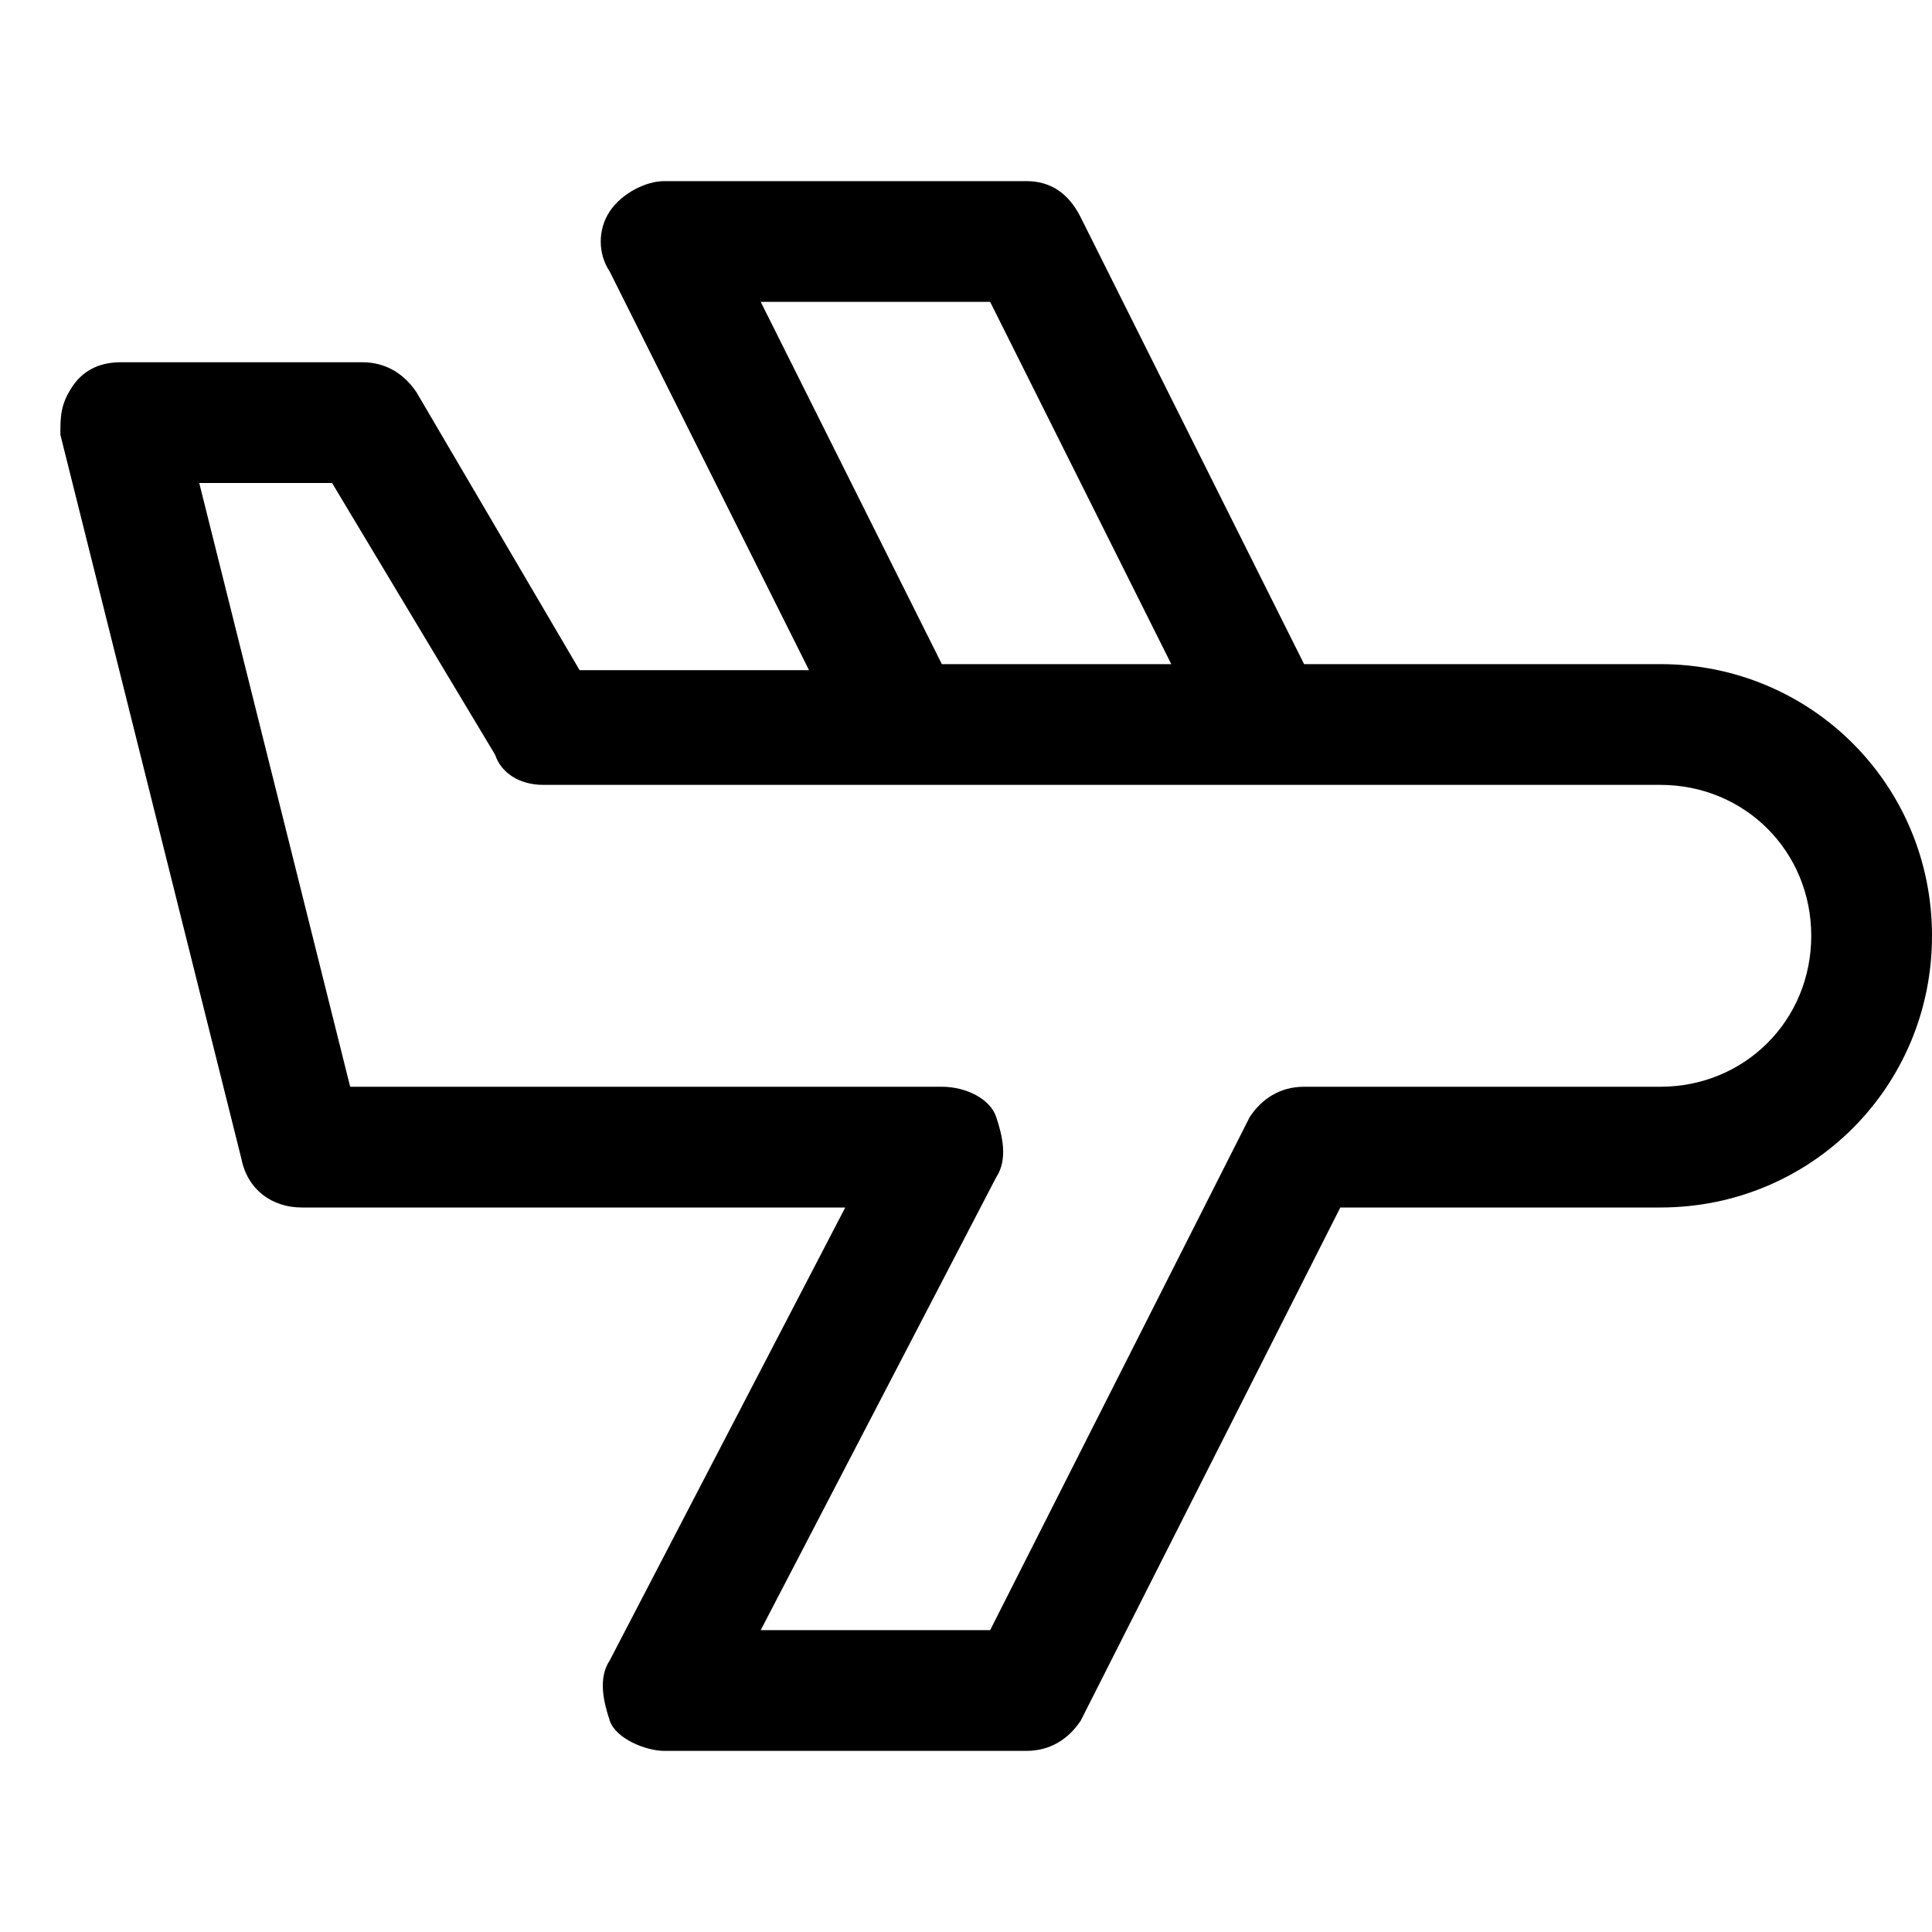 <?xml version="1.0" encoding="utf-8"?>
<!-- Generator: Adobe Illustrator 18.1.1, SVG Export Plug-In . SVG Version: 6.00 Build 0)  -->
<!DOCTYPE svg PUBLIC "-//W3C//DTD SVG 1.1//EN" "http://www.w3.org/Graphics/SVG/1.1/DTD/svg11.dtd">
<svg version="1.1" id="Layer_1" xmlns="http://www.w3.org/2000/svg" xmlns:xlink="http://www.w3.org/1999/xlink" x="0px" y="0px"
	 width="32px" height="32px" viewBox="0 0 32 32" enable-background="new 0 0 32 32" xml:space="preserve">
<path d="M27.5,11h-5.9l-3.7-7.4C17.7,3.2,17.4,3,17,3h-6c-0.3,0-0.7,0.2-0.9,0.5c-0.2,0.3-0.2,0.7,0,1l3.3,6.6H9.6L6.9,6.5
	C6.7,6.2,6.4,6,6,6H2C1.7,6,1.4,6.1,1.2,6.4S1,6.9,1,7.2l3,12C4.1,19.7,4.5,20,5,20h9l-3.9,7.5c-0.2,0.3-0.1,0.7,0,1S10.7,29,11,29
	h6c0.4,0,0.7-0.2,0.9-0.5l4.3-8.5h5.3c2.5,0,4.5-2,4.5-4.5S30,11,27.5,11z M12.6,5h3.8l3,6h-3.8L12.6,5z M27.5,18h-5.9
	c-0.4,0-0.7,0.2-0.9,0.5L16.4,27h-3.8l3.9-7.5c0.2-0.3,0.1-0.7,0-1S16,18,15.6,18H5.8L3.3,8h2.2l2.7,4.5C8.3,12.8,8.6,13,9,13h18.5
	c1.4,0,2.5,1.1,2.5,2.5S28.9,18,27.5,18z"/>
</svg>
